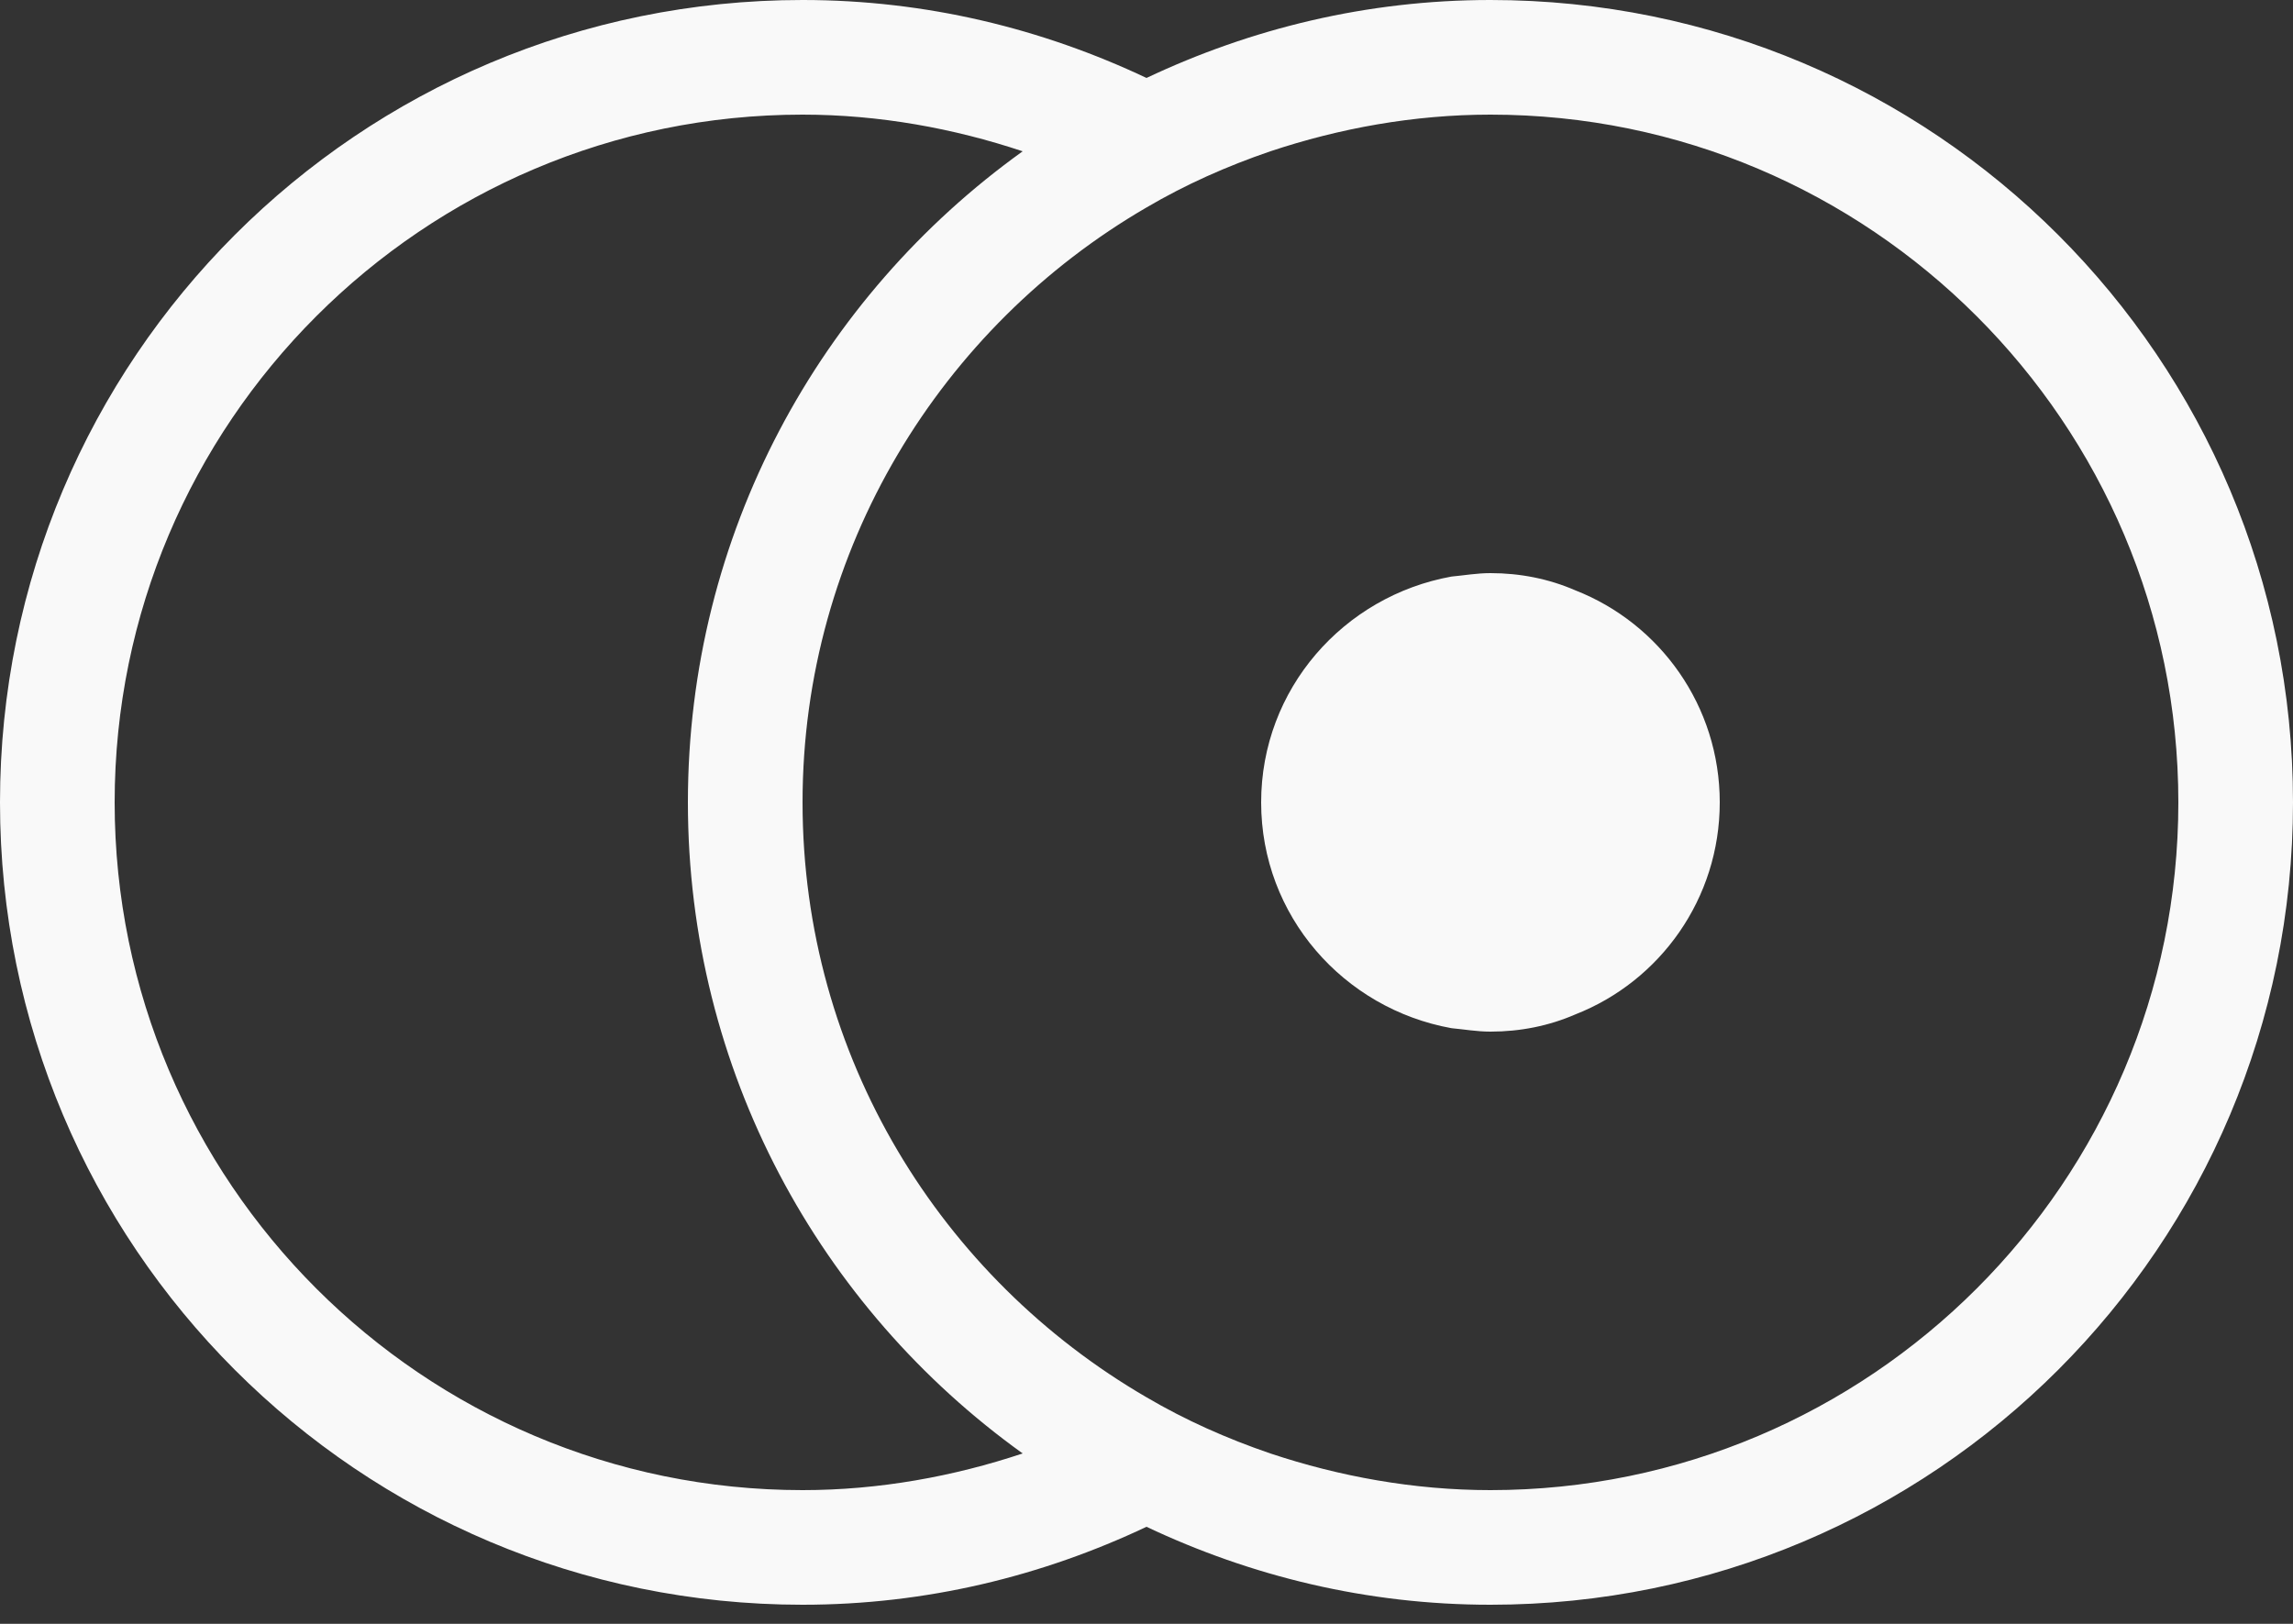 <svg width="24" height="17" viewBox="0 0 24 17" fill="none" xmlns="http://www.w3.org/2000/svg">
<rect x="0" y="0" width="24" height="17" fill="#333333" stroke="none"/>
<path d="M15.6 0C14.304 0 13.092 0.3 12 0.816C10.908 0.3 9.696 0 8.4 0C3.756 0 0 3.756 0 8.4C0 13.044 3.756 16.8 8.4 16.8C9.696 16.8 10.908 16.5 12 15.984C13.092 16.5 14.304 16.8 15.6 16.8C20.244 16.8 24 13.044 24 8.4C24 3.756 20.244 0 15.6 0ZM8.4 15.6C4.428 15.6 1.2 12.372 1.2 8.4C1.2 4.428 4.428 1.2 8.4 1.2C9.204 1.2 9.984 1.344 10.704 1.584C8.58 3.108 7.2 5.592 7.2 8.4C7.2 11.208 8.58 13.692 10.704 15.216C9.984 15.456 9.204 15.6 8.4 15.6ZM15.6 15.6C14.796 15.6 14.016 15.456 13.296 15.216C12.84 15.06 12.408 14.868 12 14.628C9.852 13.38 8.4 11.064 8.4 8.4C8.4 5.748 9.852 3.42 12 2.172C12.408 1.932 12.84 1.74 13.296 1.584C14.016 1.344 14.796 1.2 15.6 1.2C19.572 1.2 22.8 4.428 22.8 8.4C22.8 12.372 19.572 15.6 15.6 15.6Z" fill="white" fill-opacity="0.97"/>
<path d="M16.488 6.18C16.212 6.06 15.912 6 15.6 6C15.456 6 15.324 6.024 15.192 6.036C14.064 6.24 13.2 7.212 13.2 8.4C13.2 9.588 14.064 10.56 15.192 10.764C15.324 10.776 15.456 10.8 15.6 10.8C15.912 10.8 16.212 10.74 16.488 10.62C17.376 10.272 18 9.408 18 8.4C18 7.392 17.376 6.528 16.488 6.18Z" fill="white" fill-opacity="0.97"/>
</svg>
